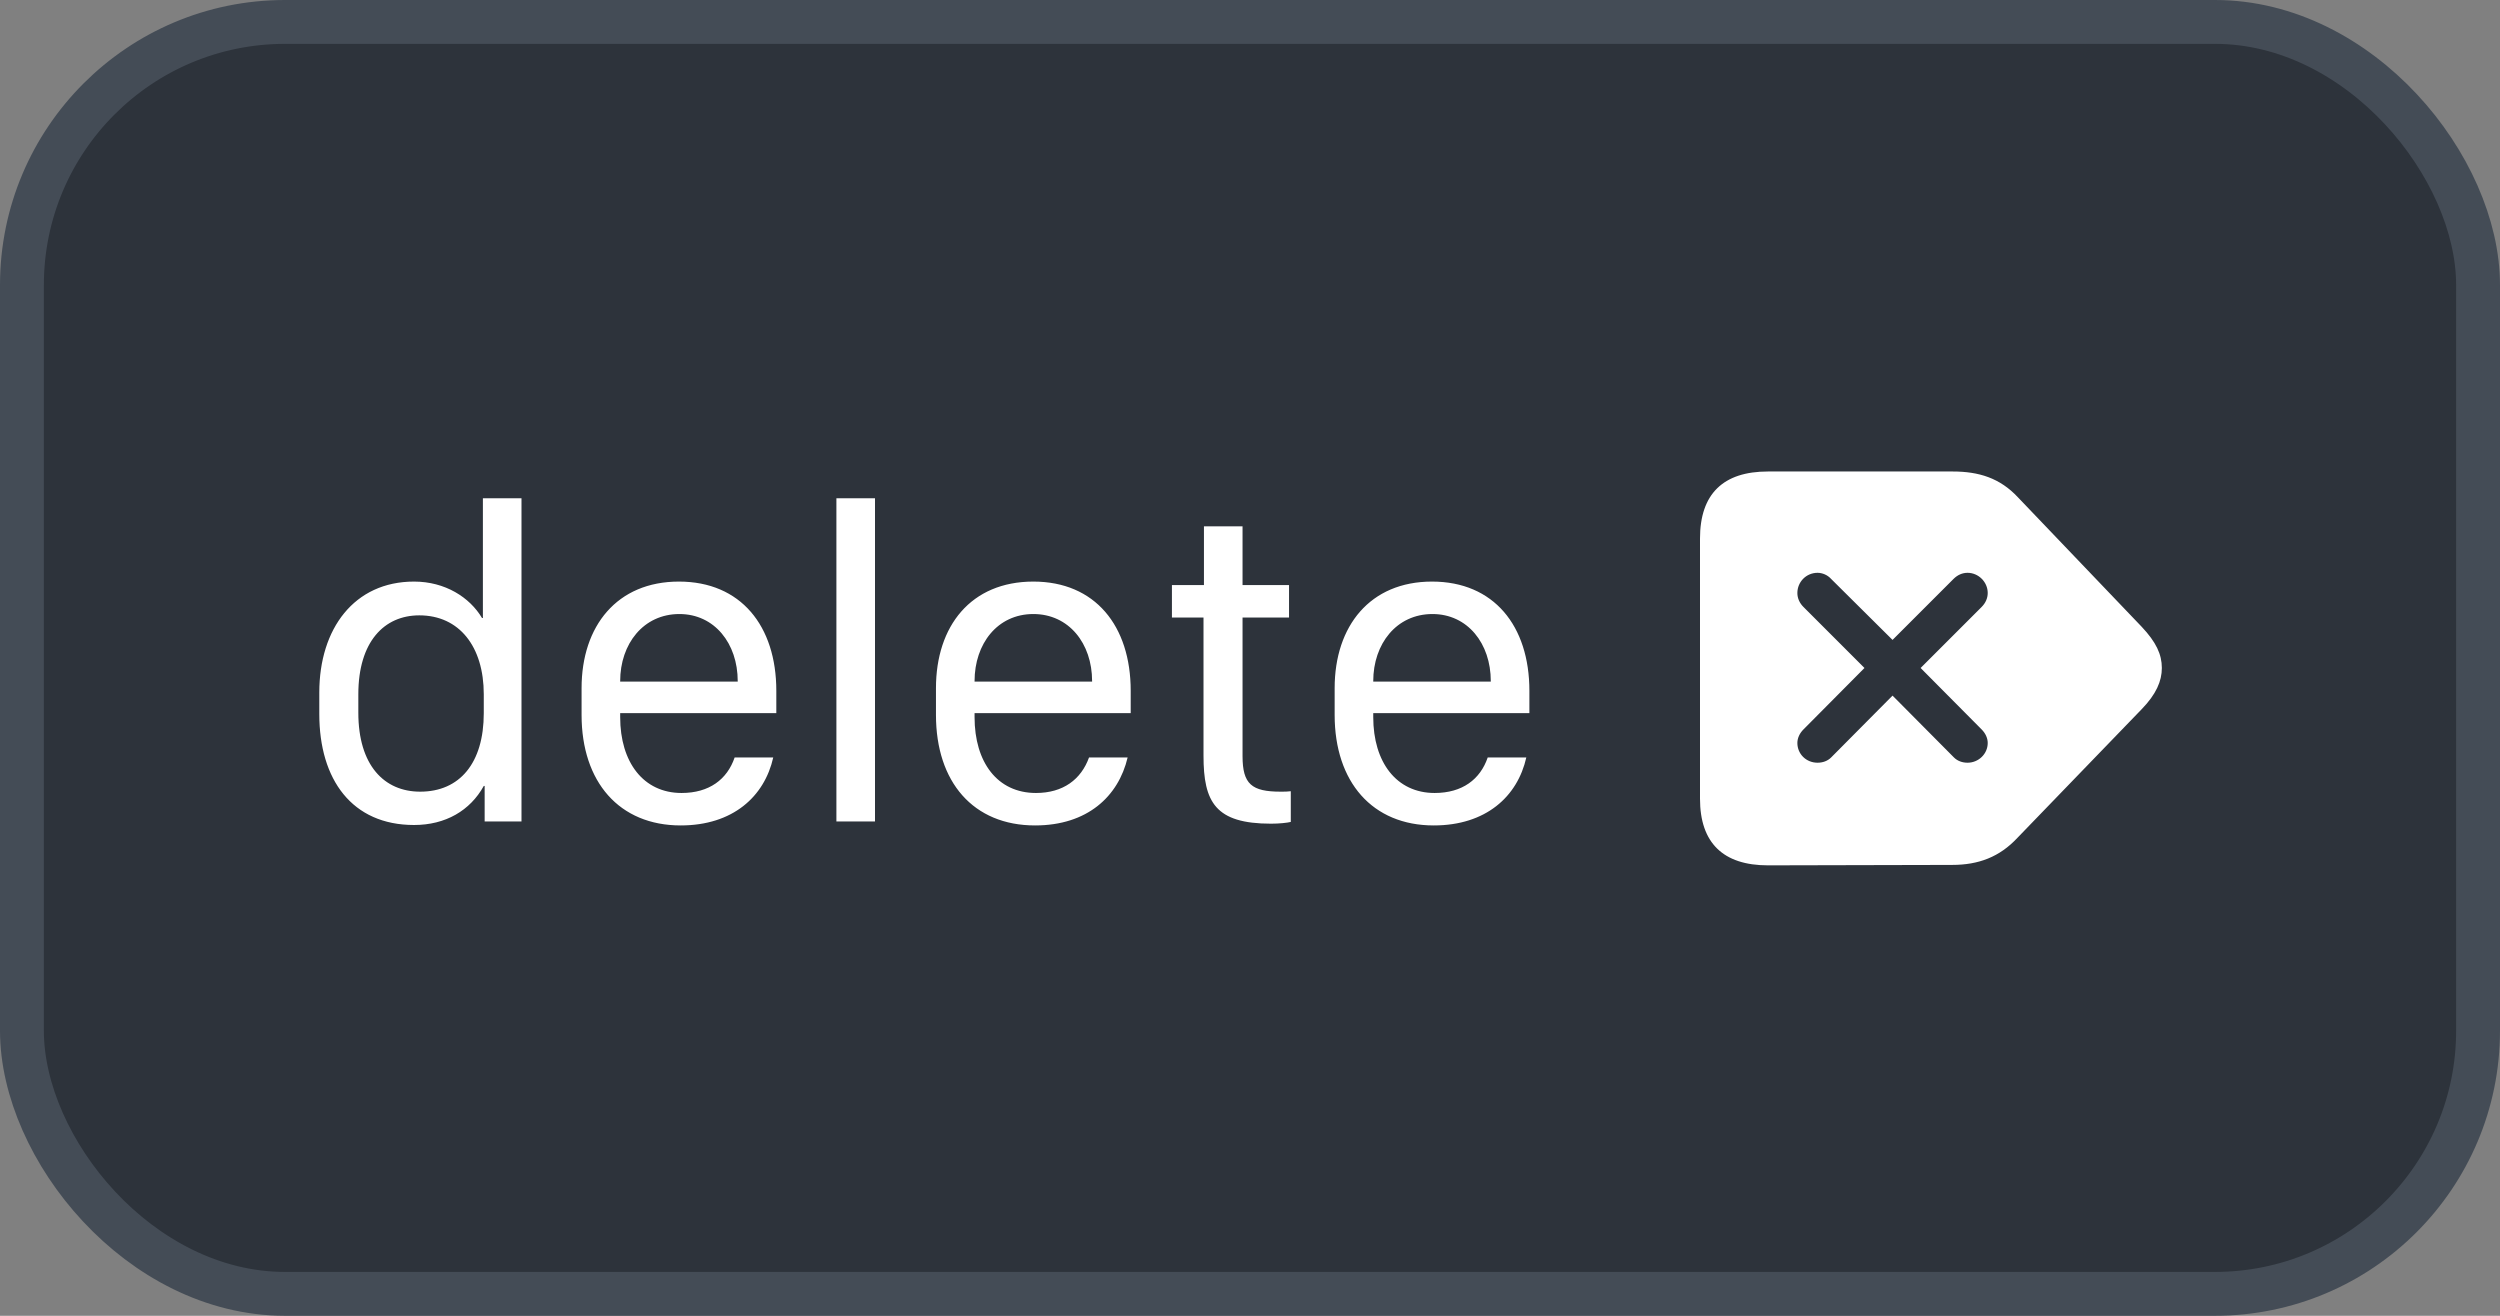 <svg xmlns="http://www.w3.org/2000/svg" version="1.1" xmlns:xlink="http://www.w3.org/1999/xlink" xmlns:svgjs="http://svgjs.com/svgjs" width="57" height="30"><rect width="100%" height="100%" fill="#808080" stroke="none"/><svg id="SvgjsSvg1002" style="overflow: hidden; top: -100%; left: -100%; position: absolute; opacity: 0;" width="2" height="0" focusable="false"><polyline id="SvgjsPolyline1003" points="0,0"></polyline><path id="SvgjsPath1004" d="M0 0 "></path></svg><defs id="SvgjsDefs2235"></defs><rect id="SvgjsRect2236" width="56" height="29" x="0.5" y="0.5" rx="6" ry="6" fill="#2d333b" stroke-opacity="1" stroke="#444c56" stroke-width="1"></rect><path id="SvgjsPath2237" d="M9.44 13.26C8.08 13.26 7.28 14.33 7.28 15.79L7.28 16.28C7.28 17.78 8.03 18.81 9.44 18.81C10.16 18.81 10.72 18.48 11.03 17.92L11.05 17.92L11.05 18.73L11.89 18.73L11.89 11.36L11.01 11.36L11.01 14.09L10.99 14.09C10.71 13.62 10.15 13.26 9.44 13.26ZM9.56 14.03C10.47 14.03 11.03 14.74 11.03 15.83L11.03 16.26C11.03 17.40 10.48 18.05 9.58 18.05C8.76 18.05 8.17 17.45 8.17 16.25L8.17 15.83C8.17 14.63 8.76 14.03 9.56 14.03ZM15.52 18.82C16.71 18.82 17.43 18.16 17.63 17.27L16.75 17.27C16.58 17.77 16.17 18.08 15.54 18.08C14.67 18.08 14.14 17.38 14.14 16.35L14.14 16.26L17.70 16.26L17.70 15.75C17.70 14.27 16.89 13.26 15.48 13.26C14.07 13.26 13.26 14.27 13.26 15.69L13.26 16.30C13.26 17.83 14.12 18.82 15.52 18.82ZM14.14 15.54L14.14 15.53C14.14 14.68 14.67 14.00 15.49 14.00C16.29 14.00 16.82 14.67 16.82 15.53L16.82 15.54ZM19.07 18.73L19.95 18.73L19.95 11.36L19.07 11.36ZM23.60 18.82C24.79 18.82 25.50 18.16 25.71 17.27L24.83 17.27C24.65 17.77 24.24 18.08 23.62 18.08C22.74 18.08 22.22 17.38 22.22 16.35L22.22 16.26L25.78 16.26L25.78 15.75C25.78 14.27 24.97 13.26 23.56 13.26C22.14 13.26 21.34 14.27 21.34 15.69L21.34 16.30C21.34 17.83 22.19 18.82 23.60 18.82ZM22.22 15.54L22.22 15.53C22.22 14.68 22.74 14.00 23.56 14.00C24.37 14.00 24.90 14.67 24.90 15.53L24.90 15.54ZM27.45 13.34L26.72 13.34L26.72 14.08L27.44 14.08L27.44 17.23C27.44 18.29 27.71 18.78 28.98 18.78C29.17 18.78 29.35 18.76 29.43 18.74L29.43 18.04C29.36 18.05 29.29 18.05 29.20 18.05C28.54 18.05 28.33 17.88 28.33 17.24L28.33 14.08L29.39 14.08L29.39 13.34L28.33 13.34L28.33 12.00L27.45 12.00ZM32.69 18.82C33.88 18.82 34.60 18.16 34.80 17.27L33.92 17.27C33.75 17.77 33.34 18.08 32.71 18.08C31.84 18.08 31.31 17.38 31.31 16.35L31.31 16.26L34.87 16.26L34.87 15.75C34.87 14.27 34.06 13.26 32.65 13.26C31.24 13.26 30.43 14.27 30.43 15.69L30.43 16.30C30.43 17.83 31.29 18.82 32.69 18.82ZM31.31 15.54L31.31 15.53C31.31 14.68 31.84 14.00 32.66 14.00C33.46 14.00 33.99 14.67 33.99 15.53L33.99 15.54ZM40.31 19.73L44.51 19.72C45.11 19.72 45.59 19.54 46.00 19.10L48.83 16.17C49.16 15.83 49.29 15.53 49.29 15.23C49.29 14.92 49.16 14.64 48.83 14.29L46.01 11.34C45.60 10.90 45.12 10.75 44.52 10.75L40.31 10.75C39.29 10.75 38.76 11.26 38.76 12.28L38.76 18.21C38.76 19.22 39.29 19.73 40.31 19.73ZM41.44 17.39C41.18 17.39 40.98 17.19 40.98 16.94C40.98 16.83 41.03 16.72 41.12 16.63L42.51 15.23L41.12 13.84C41.03 13.75 40.98 13.64 40.98 13.52C40.98 13.27 41.18 13.06 41.44 13.06C41.55 13.06 41.67 13.11 41.75 13.20L43.15 14.59L44.54 13.20C44.63 13.11 44.74 13.06 44.86 13.06C45.11 13.06 45.32 13.27 45.32 13.52C45.32 13.64 45.27 13.75 45.18 13.84L43.79 15.23L45.18 16.63C45.27 16.72 45.32 16.83 45.32 16.94C45.32 17.19 45.11 17.39 44.86 17.39C44.74 17.39 44.63 17.35 44.55 17.27L43.15 15.86L41.75 17.27C41.67 17.35 41.56 17.39 41.44 17.39Z" fill="#ffffff"></path></svg>